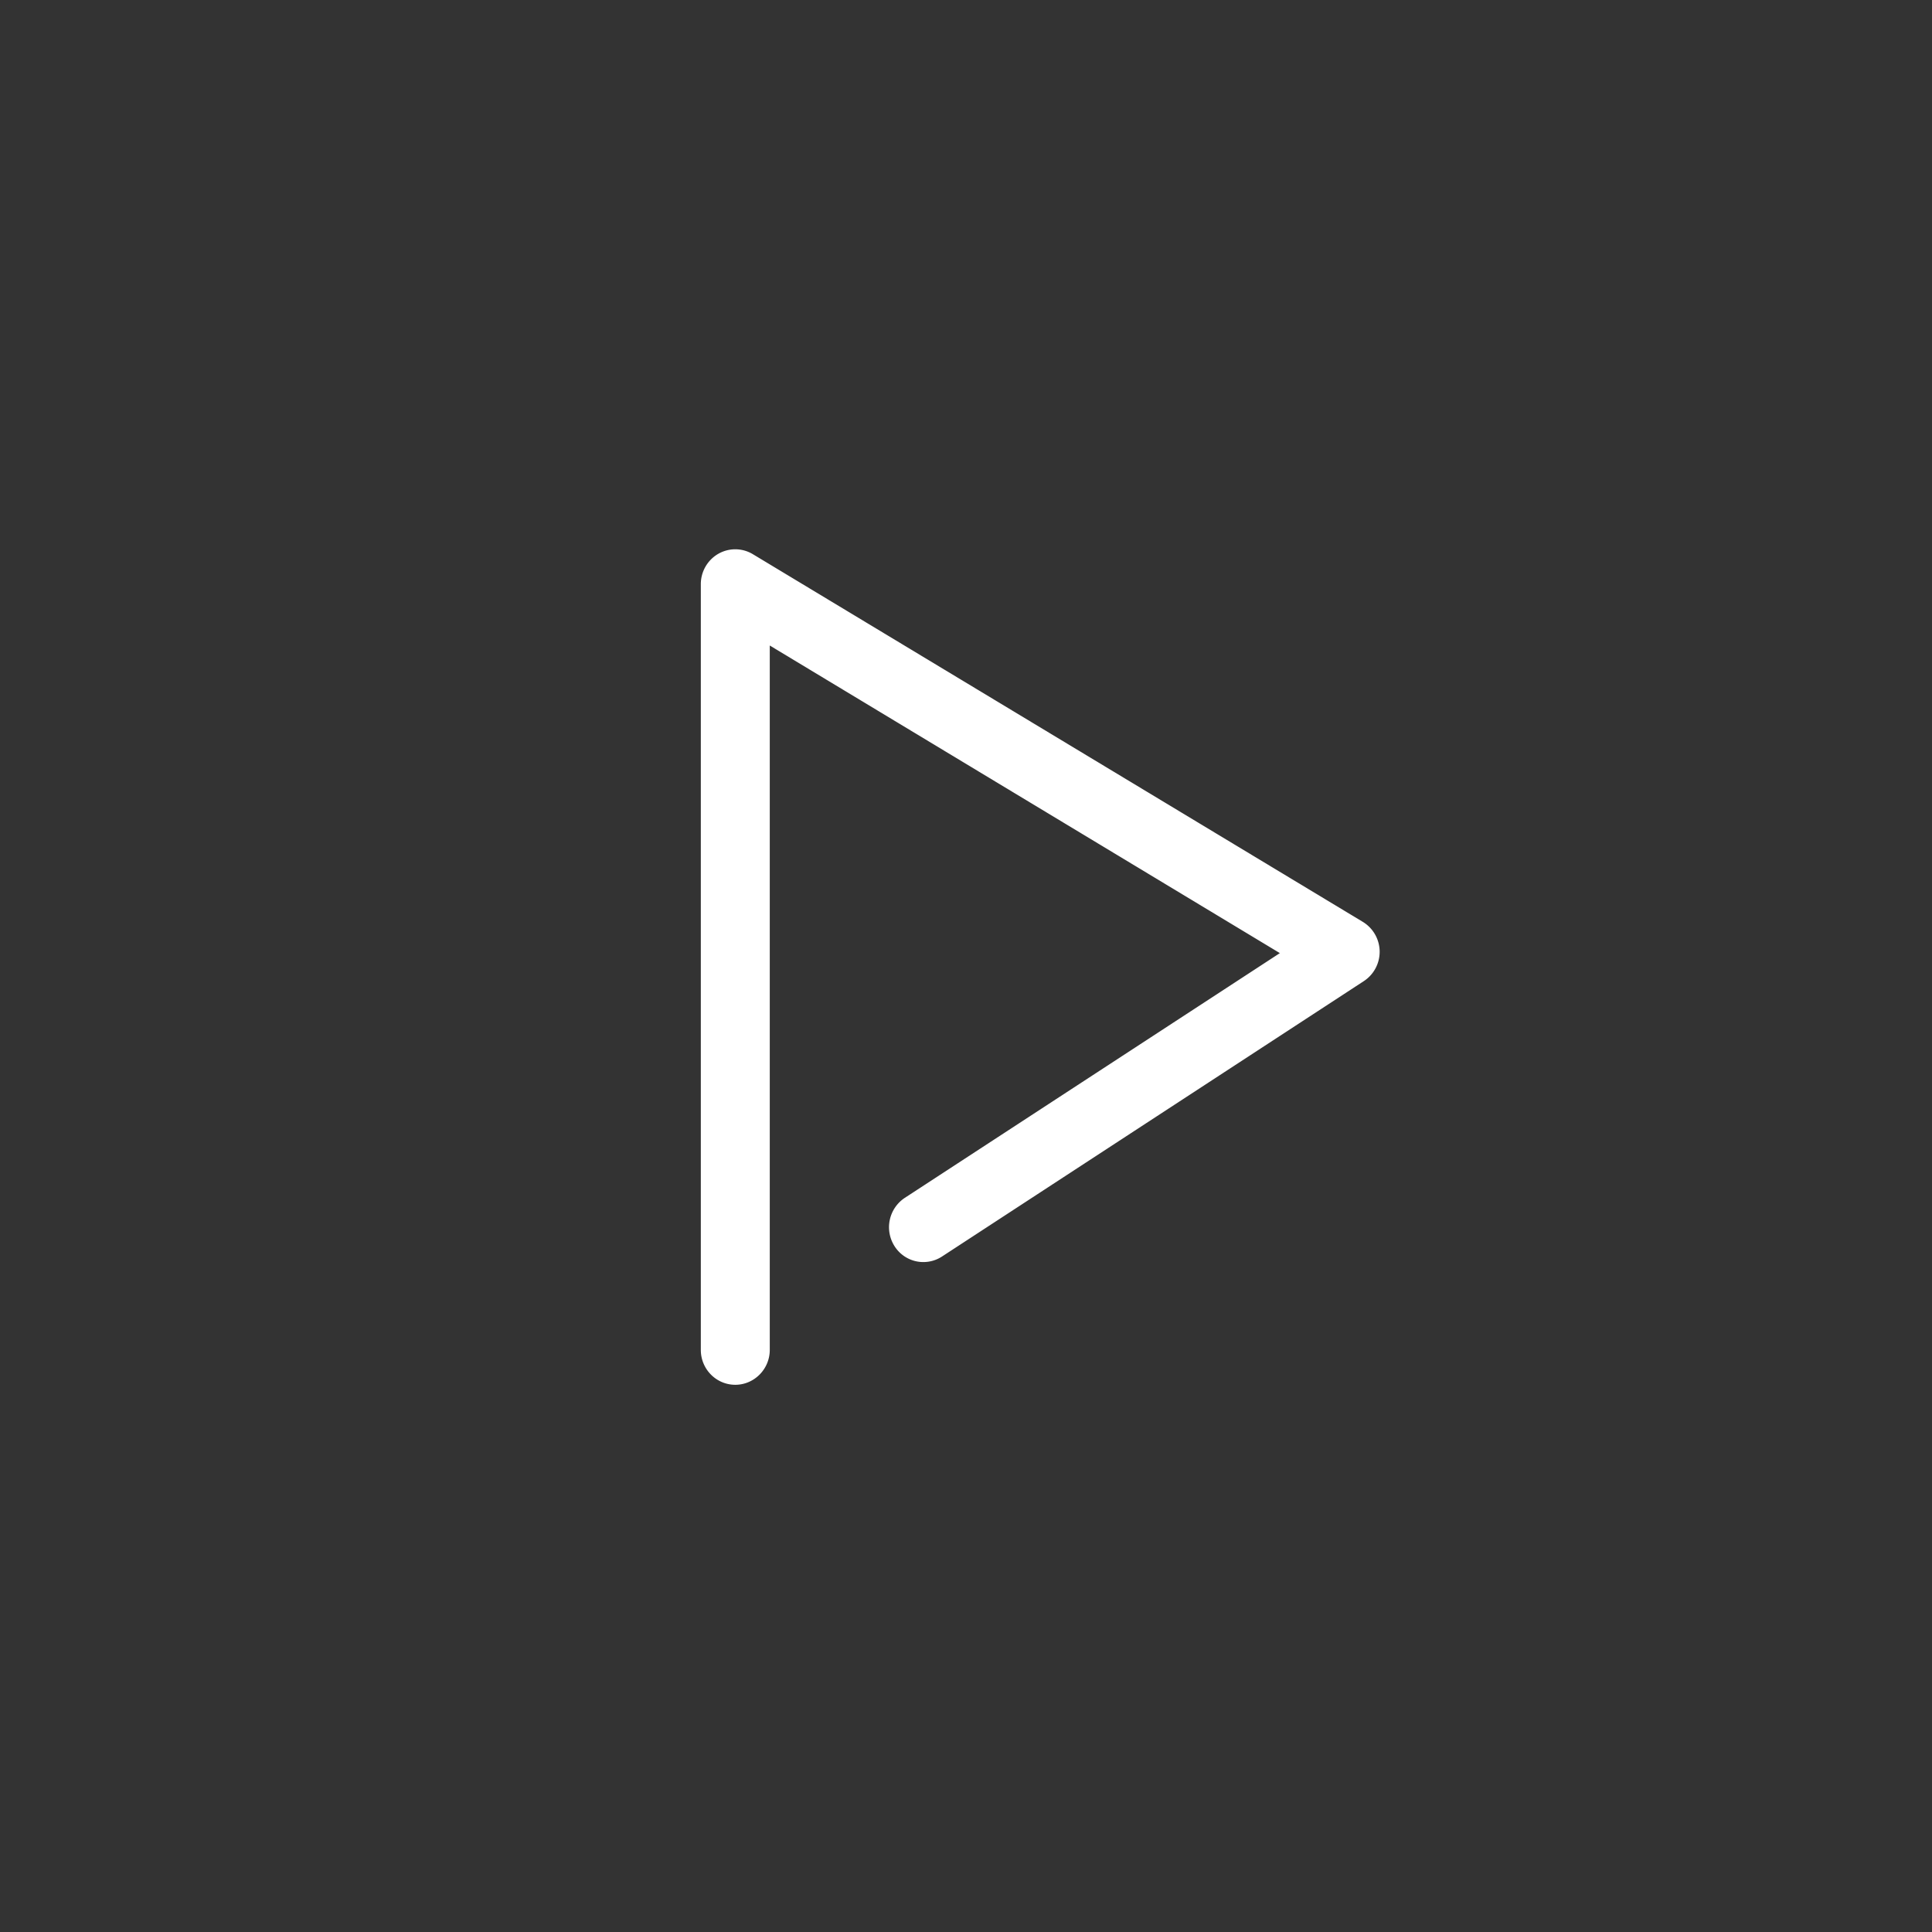 <svg viewBox="0 0 102 102" aria-hidden="true" focusable="false" class="BigControls__icon" style="background-color: rgba(0, 0, 0, 0.85);" xmlns="http://www.w3.org/2000/svg"><rect x="0" y="0" width="102" height="102" fill="#333333" stroke="none"/><path fill="#ffffff" fill-rule="nonzero" d="M37.92 29.24c-.57.33-.92.94-.92 1.6v40.43c0 1.01.81 1.84 1.82 1.84 1 0 1.82-.83 1.82-1.84V34.08l26.93 16.24-19.8 12.92a1.86 1.86 0 0 0-.55 2.54 1.8 1.8 0 0 0 2.51.56L72 51.8a1.85 1.85 0 0 0-.05-3.13l-32.2-19.41a1.8 1.8 0 0 0-1.83-.02Z"></path></svg>
